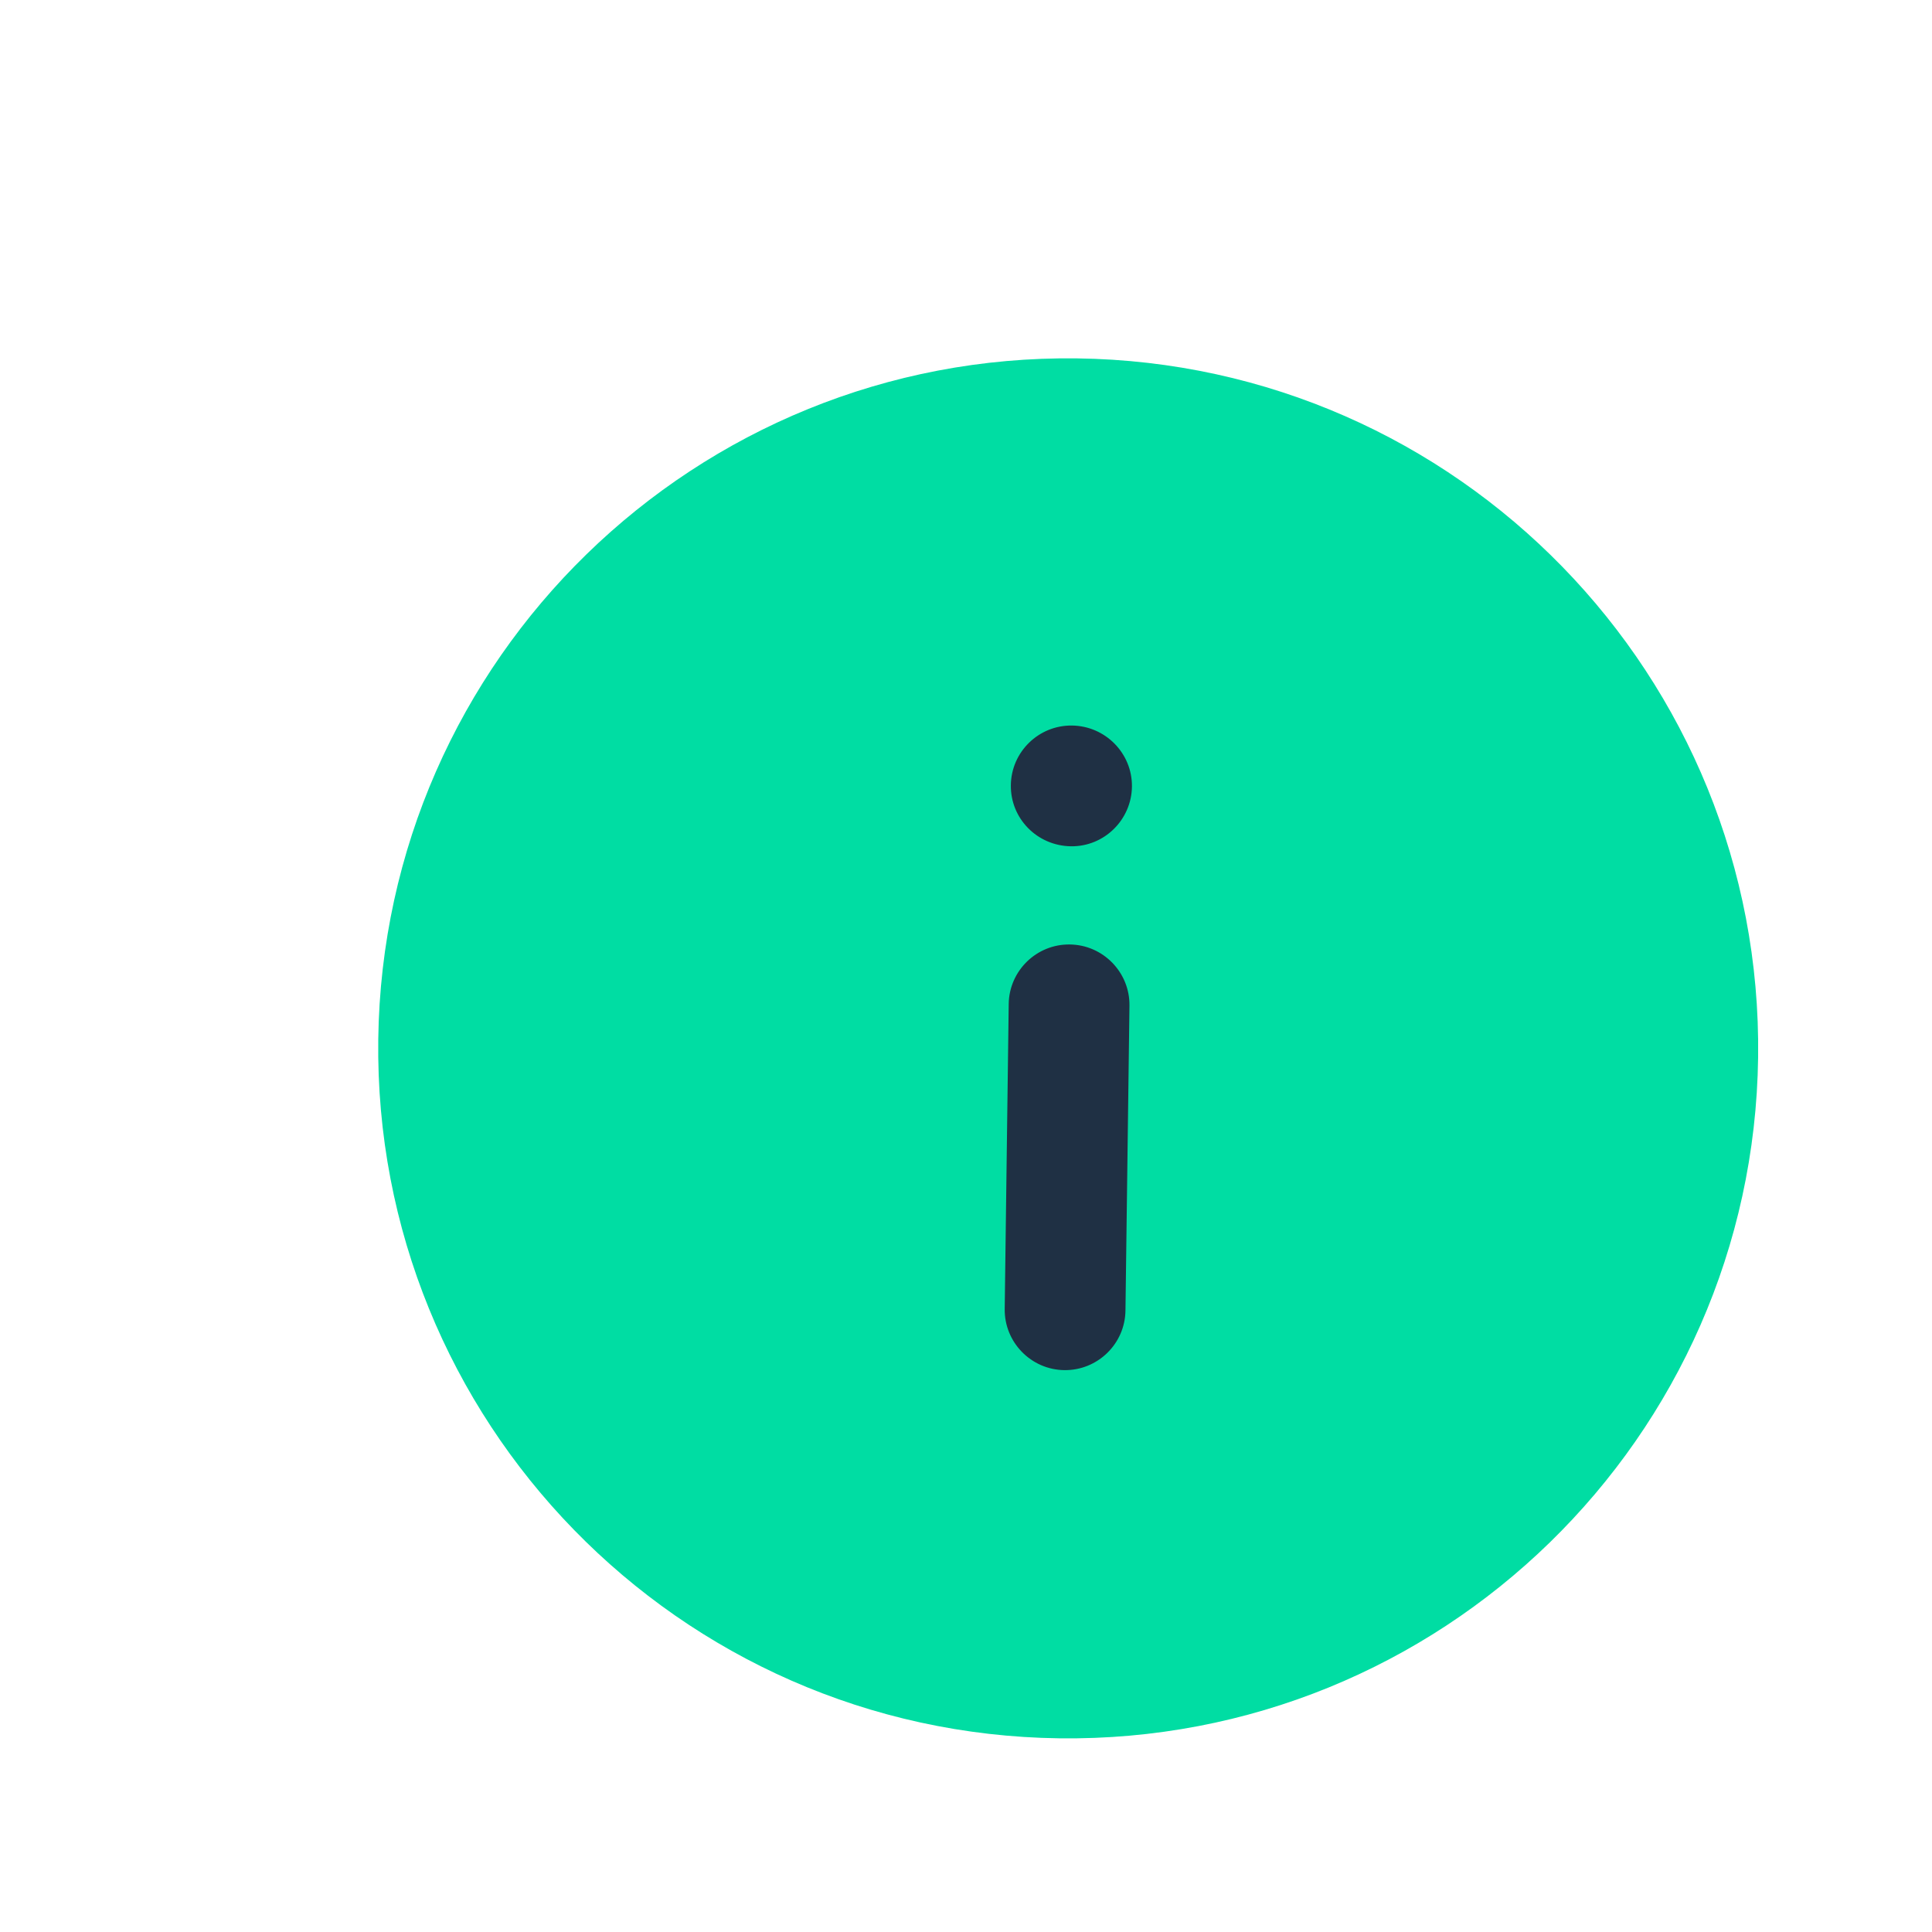 <svg width="28" height="28" viewBox="0 0 28 28" fill="none" xmlns="http://www.w3.org/2000/svg">
<g clip-path="url(#clip0)">
<path d="M5.482 15.064C5.554 9.54 10.088 5.123 15.611 5.194C21.133 5.266 25.552 9.8 25.48 15.323C25.409 20.845 20.874 25.264 15.351 25.193C9.829 25.121 5.41 20.585 5.482 15.064Z" fill="#00DDA3"/>
<path fill-rule="evenodd" clip-rule="evenodd" d="M14.619 14.551C14.625 14.069 15.023 13.681 15.505 13.688C15.987 13.694 16.375 14.092 16.369 14.574L16.311 18.994C16.305 19.476 15.907 19.863 15.425 19.857C14.943 19.851 14.555 19.453 14.561 18.971L14.619 14.551ZM16.405 11.401C16.398 11.883 16.002 12.271 15.523 12.265C15.03 12.259 14.643 11.861 14.65 11.379C14.656 10.897 15.053 10.509 15.536 10.515C16.021 10.521 16.411 10.919 16.405 11.401Z" fill="#1F3044"/>
</g>
<defs>
<clipPath id="clip0">
<rect width="27" height="27" fill="white" transform="translate(27.324 27.348) rotate(-179.257)"/>
</clipPath>
</defs>
</svg>
